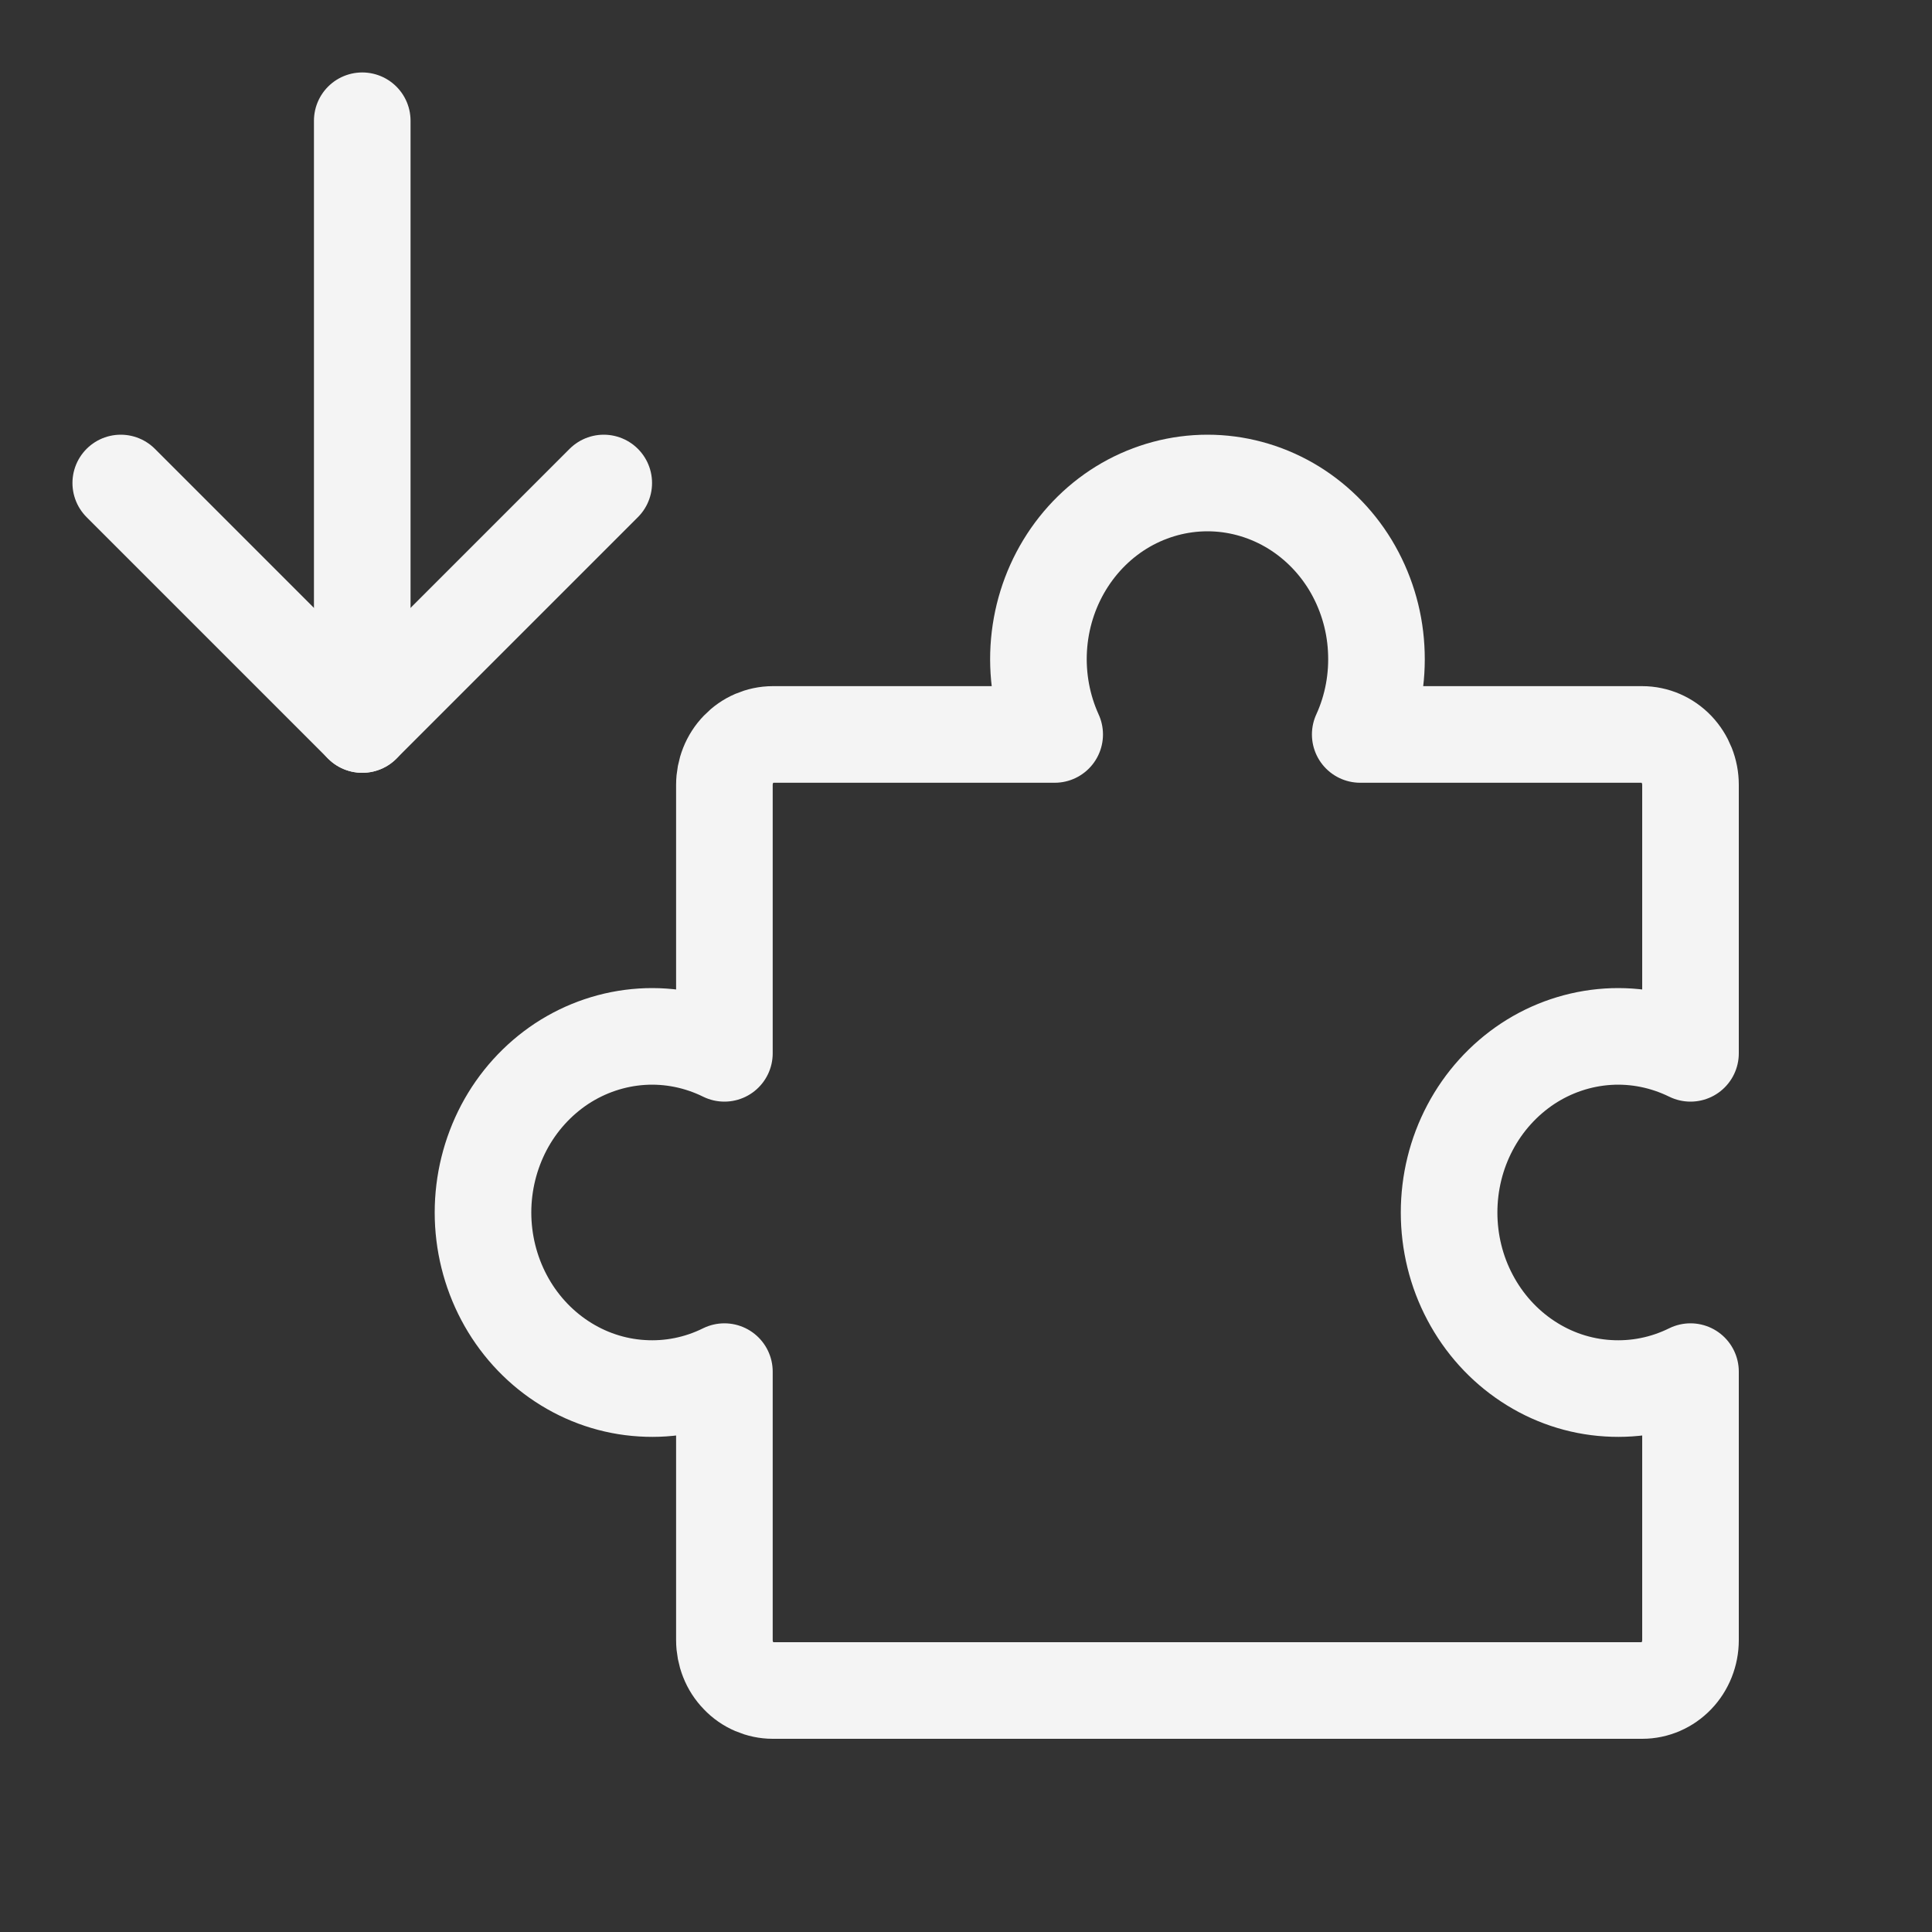 <svg width="20" height="20" viewBox="0 0 20 20" fill="none" xmlns="http://www.w3.org/2000/svg">
<rect x="0" y="0" width="20" height="20" fill="#333333" stroke="none"/>
<path d="M7.999 17.5C7.934 17.5 7.869 17.486 7.808 17.46C7.747 17.434 7.692 17.396 7.646 17.347C7.599 17.299 7.562 17.242 7.537 17.178C7.512 17.115 7.499 17.047 7.499 16.979L7.499 14.199C7.233 14.331 6.938 14.39 6.644 14.371C6.349 14.353 6.064 14.257 5.814 14.092C5.565 13.928 5.359 13.7 5.217 13.431C5.075 13.162 5 12.859 5 12.552C5 12.244 5.075 11.942 5.217 11.672C5.359 11.403 5.565 11.176 5.814 11.011C6.064 10.847 6.349 10.751 6.644 10.732C6.938 10.713 7.233 10.773 7.499 10.904L7.499 8.124C7.499 8.056 7.512 7.988 7.537 7.925C7.562 7.862 7.599 7.804 7.646 7.756C7.692 7.708 7.747 7.669 7.808 7.643C7.869 7.617 7.934 7.603 7.999 7.603L10.918 7.603C10.792 7.326 10.735 7.019 10.753 6.712C10.771 6.405 10.863 6.108 11.021 5.848C11.179 5.588 11.397 5.374 11.655 5.226C11.914 5.078 12.204 5 12.5 5C12.795 5 13.085 5.078 13.344 5.226C13.602 5.374 13.821 5.588 13.979 5.848C14.136 6.108 14.229 6.405 14.246 6.712C14.264 7.019 14.208 7.326 14.081 7.603L17 7.603C17.133 7.603 17.26 7.658 17.354 7.756C17.447 7.854 17.5 7.986 17.5 8.124L17.5 10.904C17.233 10.773 16.939 10.713 16.644 10.732C16.35 10.751 16.064 10.847 15.815 11.011C15.566 11.176 15.36 11.403 15.218 11.672C15.075 11.942 15.001 12.244 15.001 12.552C15.001 12.859 15.075 13.162 15.218 13.431C15.36 13.7 15.566 13.928 15.815 14.092C16.064 14.257 16.35 14.353 16.644 14.371C16.939 14.39 17.233 14.331 17.5 14.199L17.5 16.979C17.5 17.117 17.447 17.25 17.354 17.347C17.26 17.445 17.133 17.5 17 17.5L7.999 17.5Z" stroke="#F4F4F4" stroke-linecap="round" stroke-linejoin="round"/>
<path d="M3.75 1.25L3.75 7.5" stroke="#F4F4F4" stroke-linecap="round" stroke-linejoin="round"/>
<path d="M1.25 5L3.75 7.5L6.25 5" stroke="#F4F4F4" stroke-linecap="round" stroke-linejoin="round"/>
</svg>
